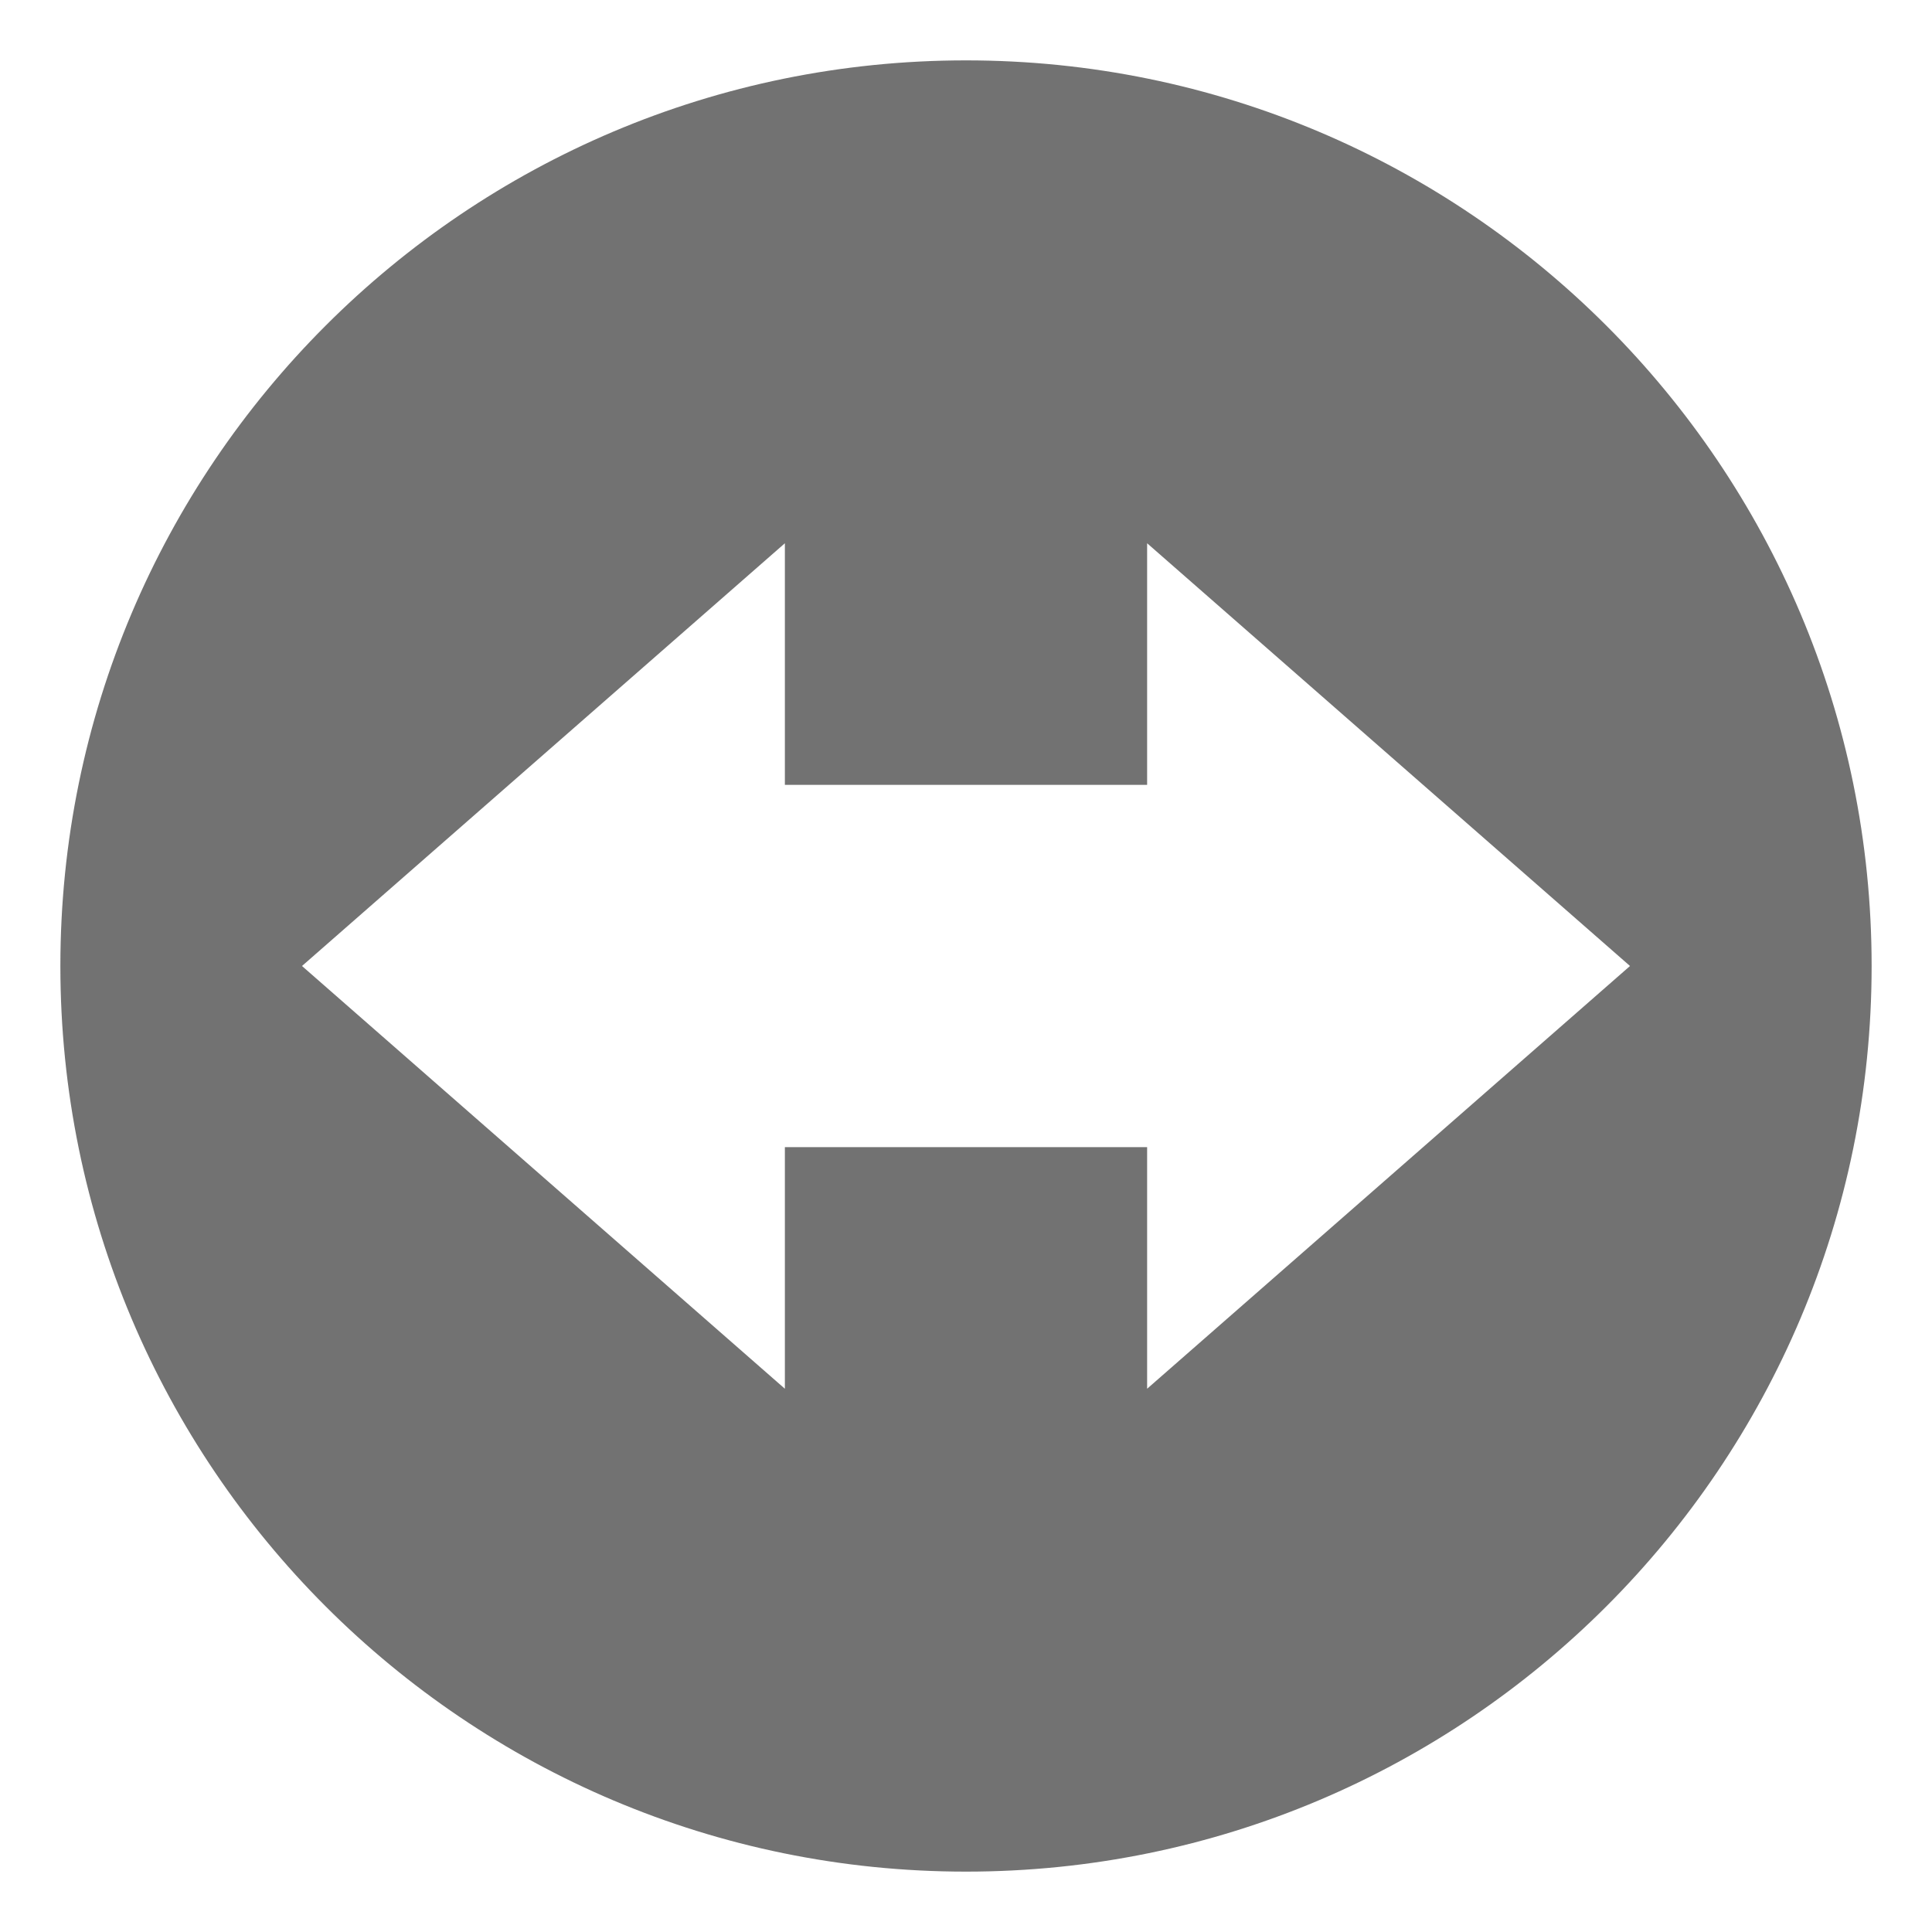 <svg height="16" width="16" xmlns="http://www.w3.org/2000/svg"><defs>
  <style id="current-color-scheme" type="text/css">.ColorScheme-Text { color:#727272; } .ColorScheme-Highlight { color:#5294e2; }</style>
 </defs>
  <path d="m7.959.21c-4.142 0-7.5 3.358-7.5 7.5 0 4.142 3.358 7.5 7.5 7.5 4.142 0 7.5-3.358 7.5-7.5 0-4.142-3.358-7.5-7.5-7.5zm-1.5 3.999v2.001h3v-2.001l3.999 3.501-3.999 3.501v-2.001h-3v2.001l-3.999-3.501z" style="fill:currentColor" class="ColorScheme-Text" transform="translate(.041 .29)"/>
</svg>
